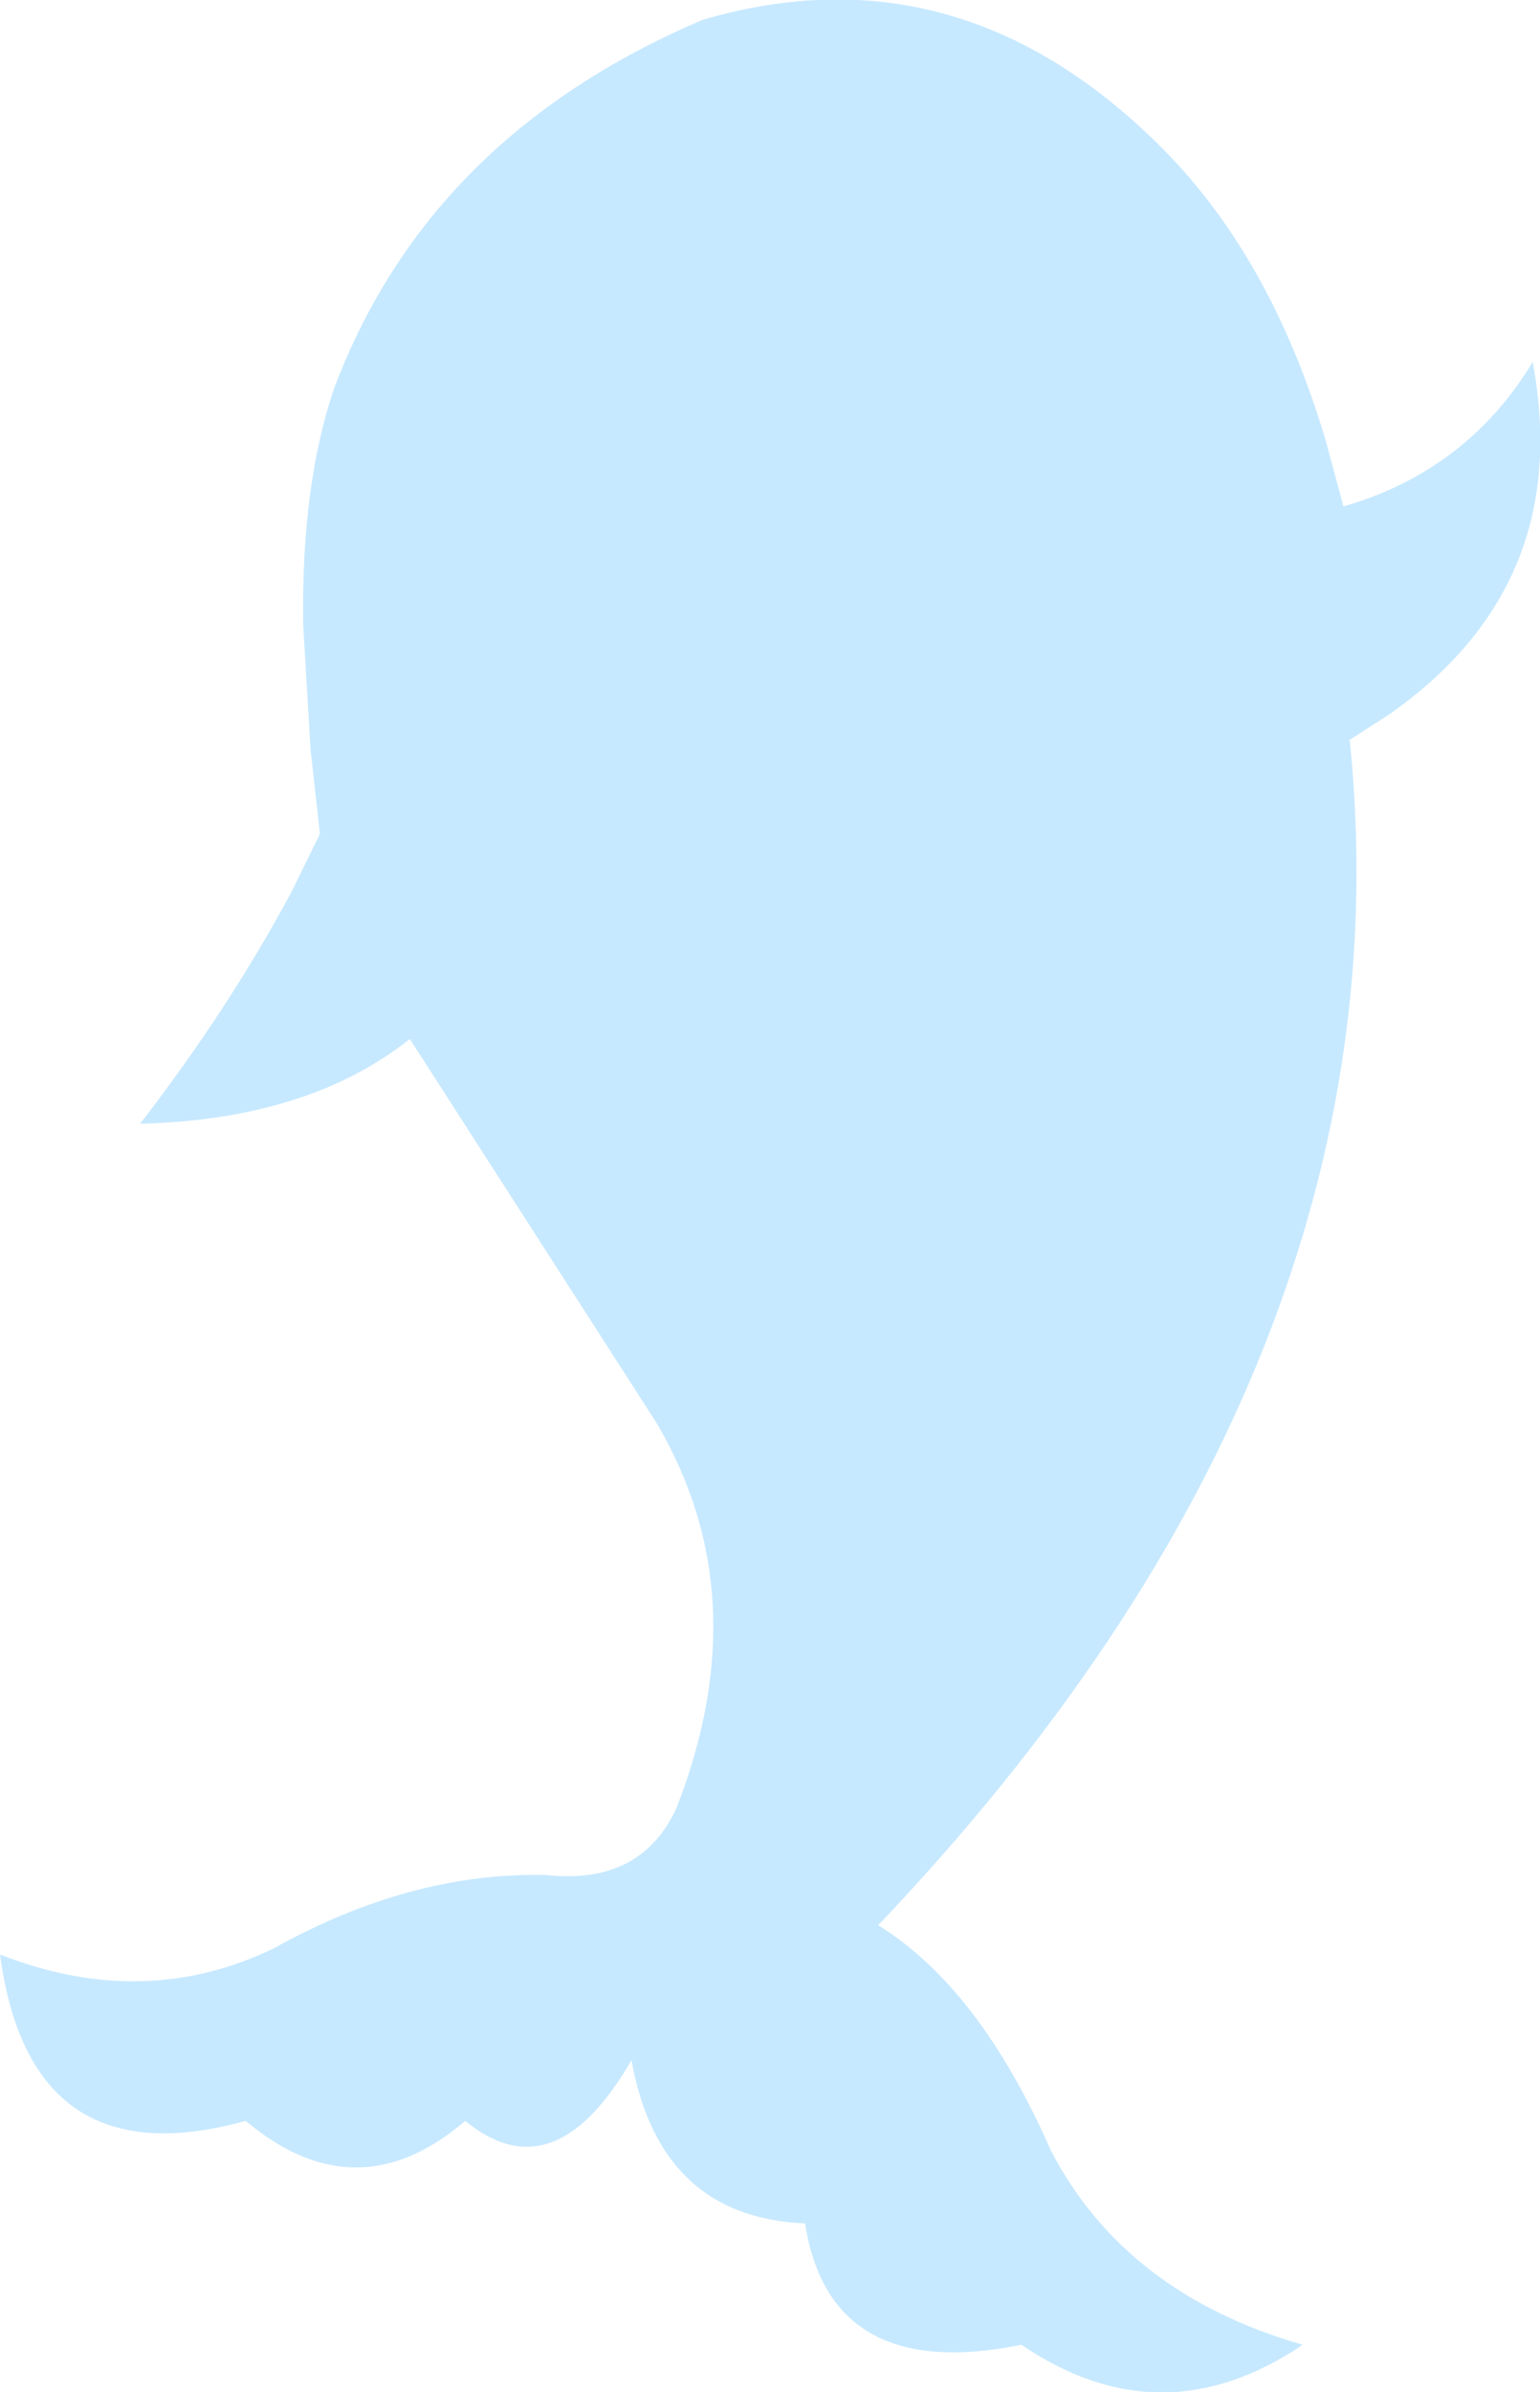 <?xml version="1.0" encoding="UTF-8" standalone="no"?>
<svg xmlns:xlink="http://www.w3.org/1999/xlink" height="114.3px" width="73.65px" xmlns="http://www.w3.org/2000/svg">
  <g transform="matrix(1.0, 0.0, 0.0, 1.0, 36.8, 57.15)">
    <path d="M26.6 -36.1 L27.45 -32.95 Q33.35 -34.65 36.5 -39.85 38.5 -29.15 29.55 -22.95 L27.75 -21.8 Q30.8 7.95 5.2 34.85 10.05 37.85 13.45 45.6 17.0 52.45 25.5 54.9 18.75 59.45 12.05 54.9 2.9 56.75 1.7 49.1 -5.25 48.8 -6.6 41.3 -10.3 47.7 -14.55 44.2 -19.75 48.65 -25.05 44.2 -35.35 47.05 -36.8 36.25 -29.9 38.95 -23.7 35.95 -17.15 32.3 -10.7 32.45 -6.15 32.95 -4.45 29.25 -0.5 19.15 -5.4 10.85 L-17.2 -7.5 Q-22.05 -3.65 -30.1 -3.45 -25.85 -8.95 -22.85 -14.55 L-21.5 -17.3 -21.95 -21.35 -22.3 -27.3 Q-22.4 -34.0 -20.8 -38.65 -16.25 -50.65 -3.2 -56.2 9.05 -59.8 18.75 -50.1 24.0 -44.85 26.6 -36.1" fill="#c7e9ff" fill-rule="evenodd" stroke="none"/>
  </g>
</svg>
